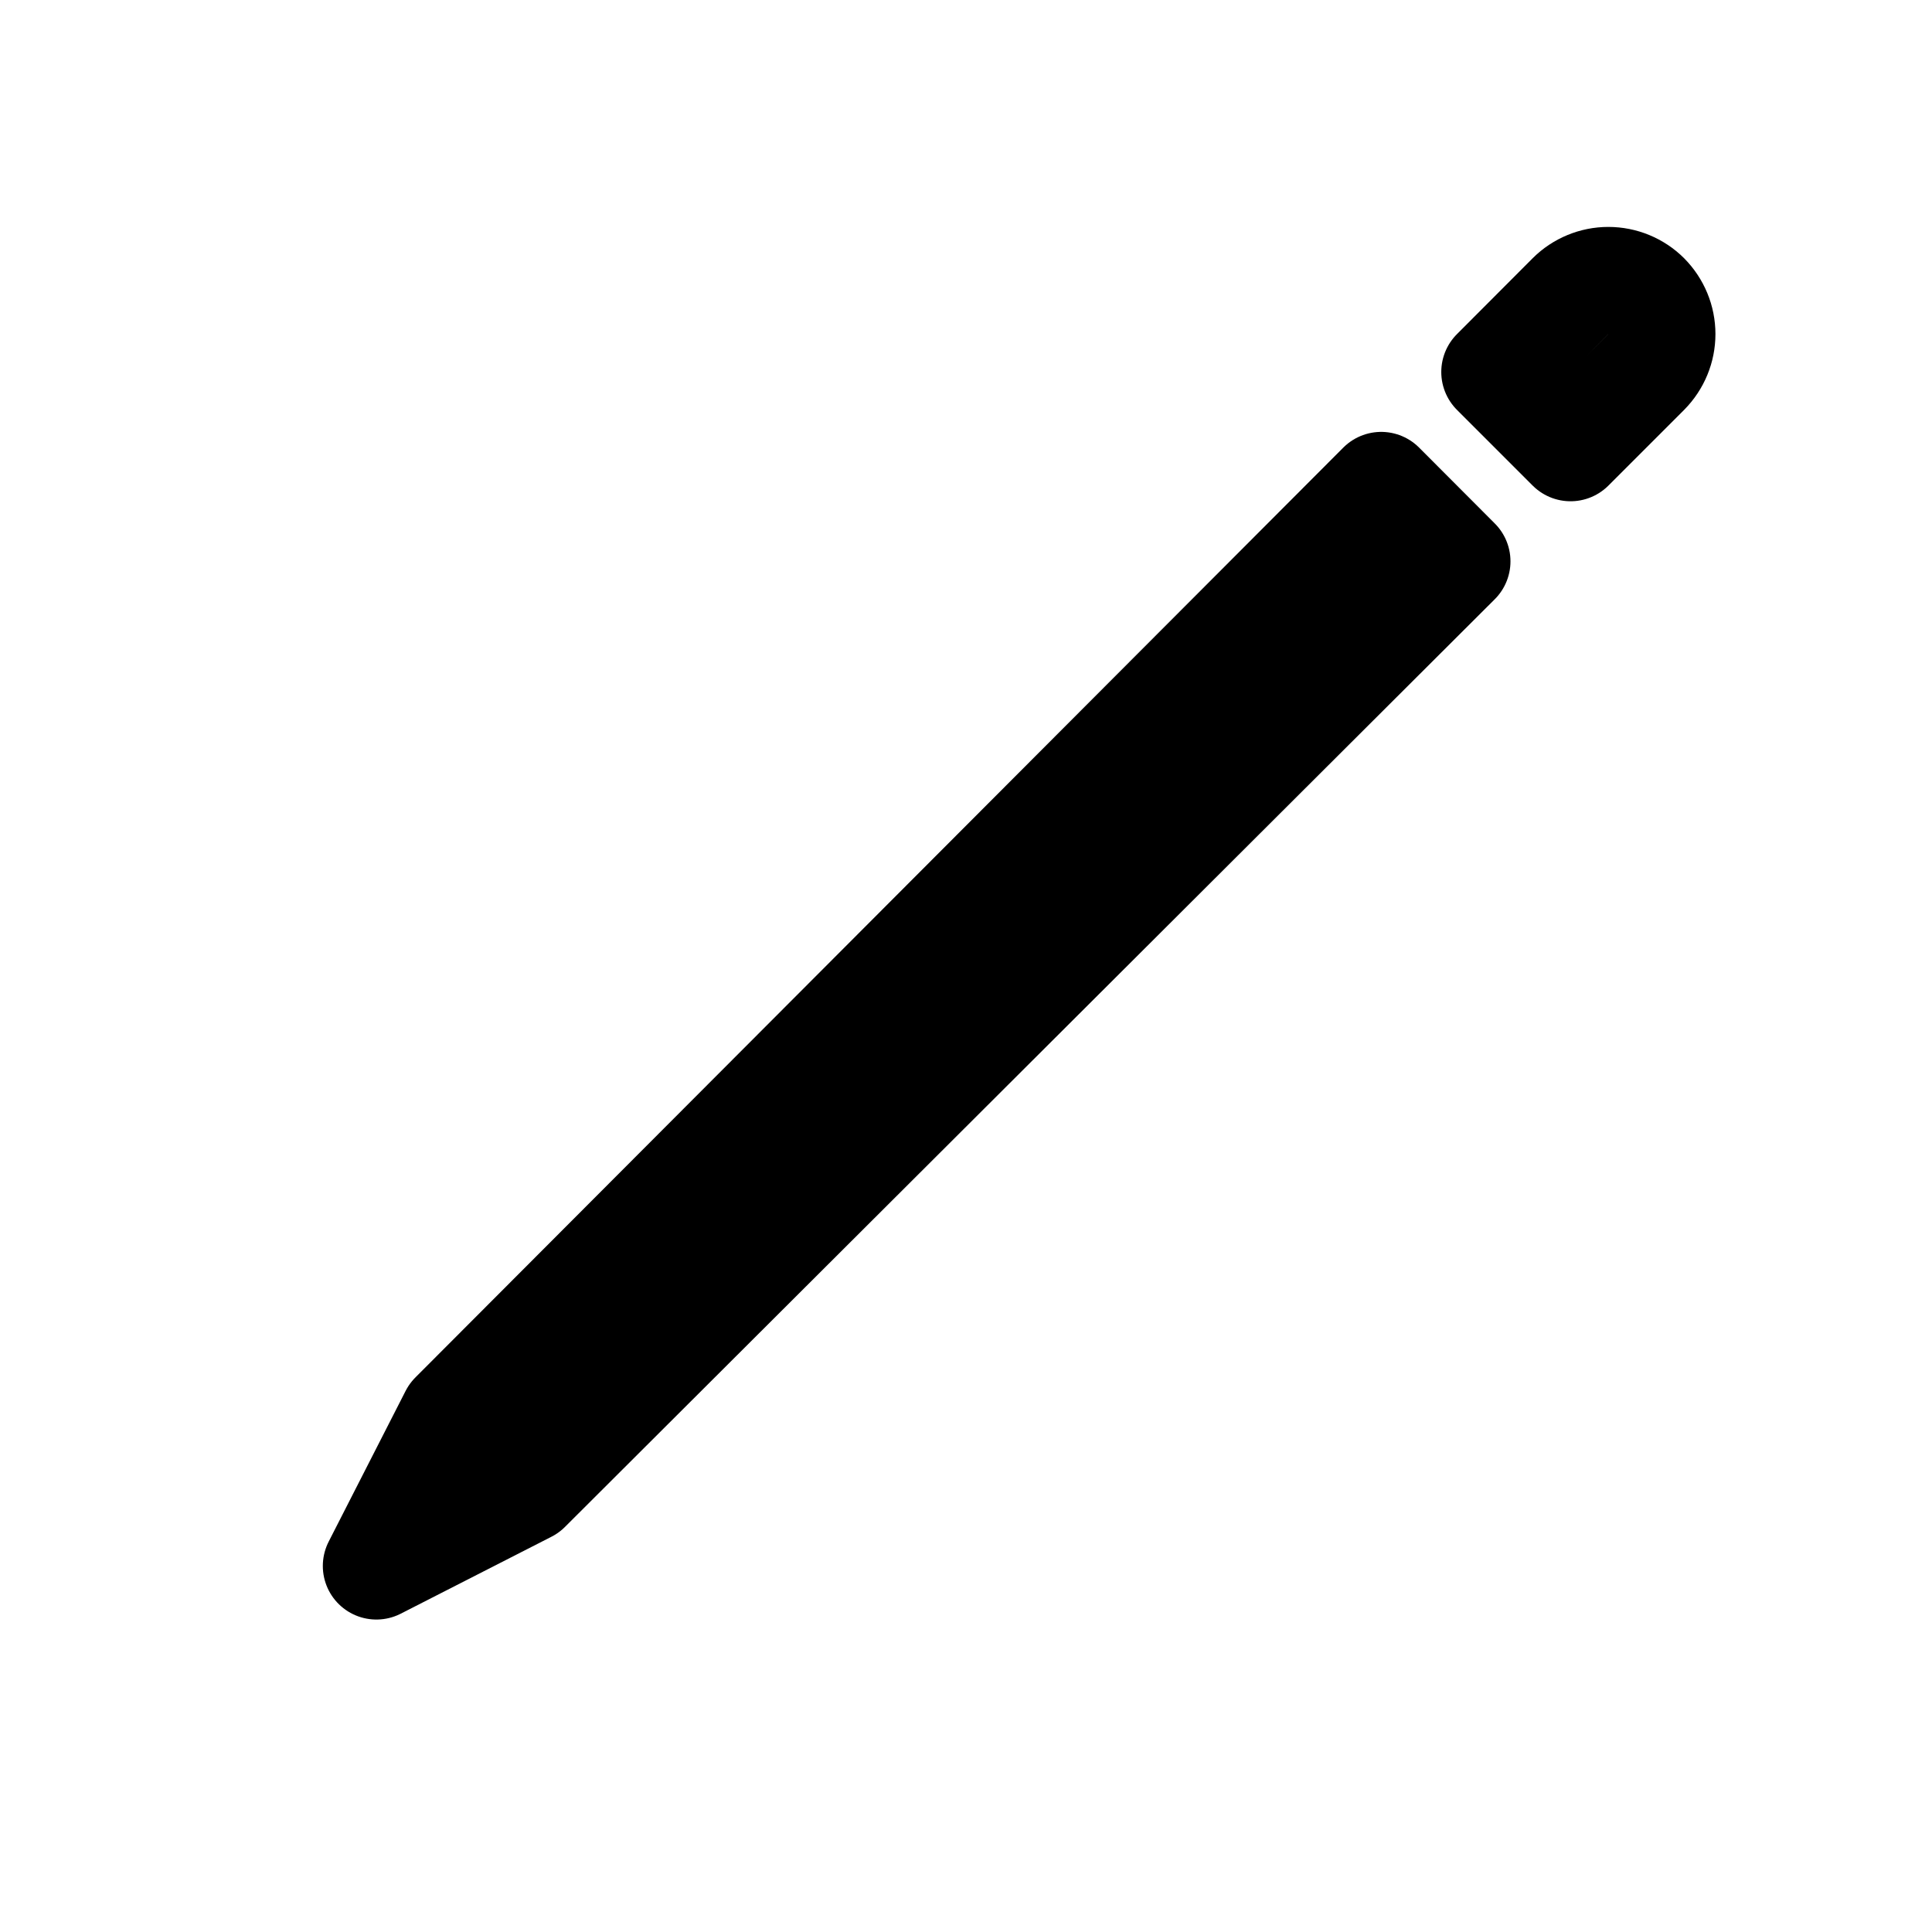 <svg width="11" height="11" viewBox="0 0 11 11" fill="none" xmlns="http://www.w3.org/2000/svg">
<path d="M7.864 2.764L2.581 8.058L2.143 8.916L3.001 8.478L8.295 3.196L7.864 2.764Z" stroke="black" stroke-width="0.61" stroke-linecap="round" stroke-linejoin="round"/>
<path d="M8.942 1.686L8.511 2.118L8.942 2.549L9.373 2.118C9.43 2.06 9.462 1.983 9.462 1.902C9.462 1.821 9.43 1.744 9.373 1.686V1.686C9.316 1.629 9.238 1.597 9.157 1.597C9.077 1.597 8.999 1.629 8.942 1.686V1.686Z" stroke="black" stroke-width="0.61" stroke-linecap="round" stroke-linejoin="round"/>
</svg>
